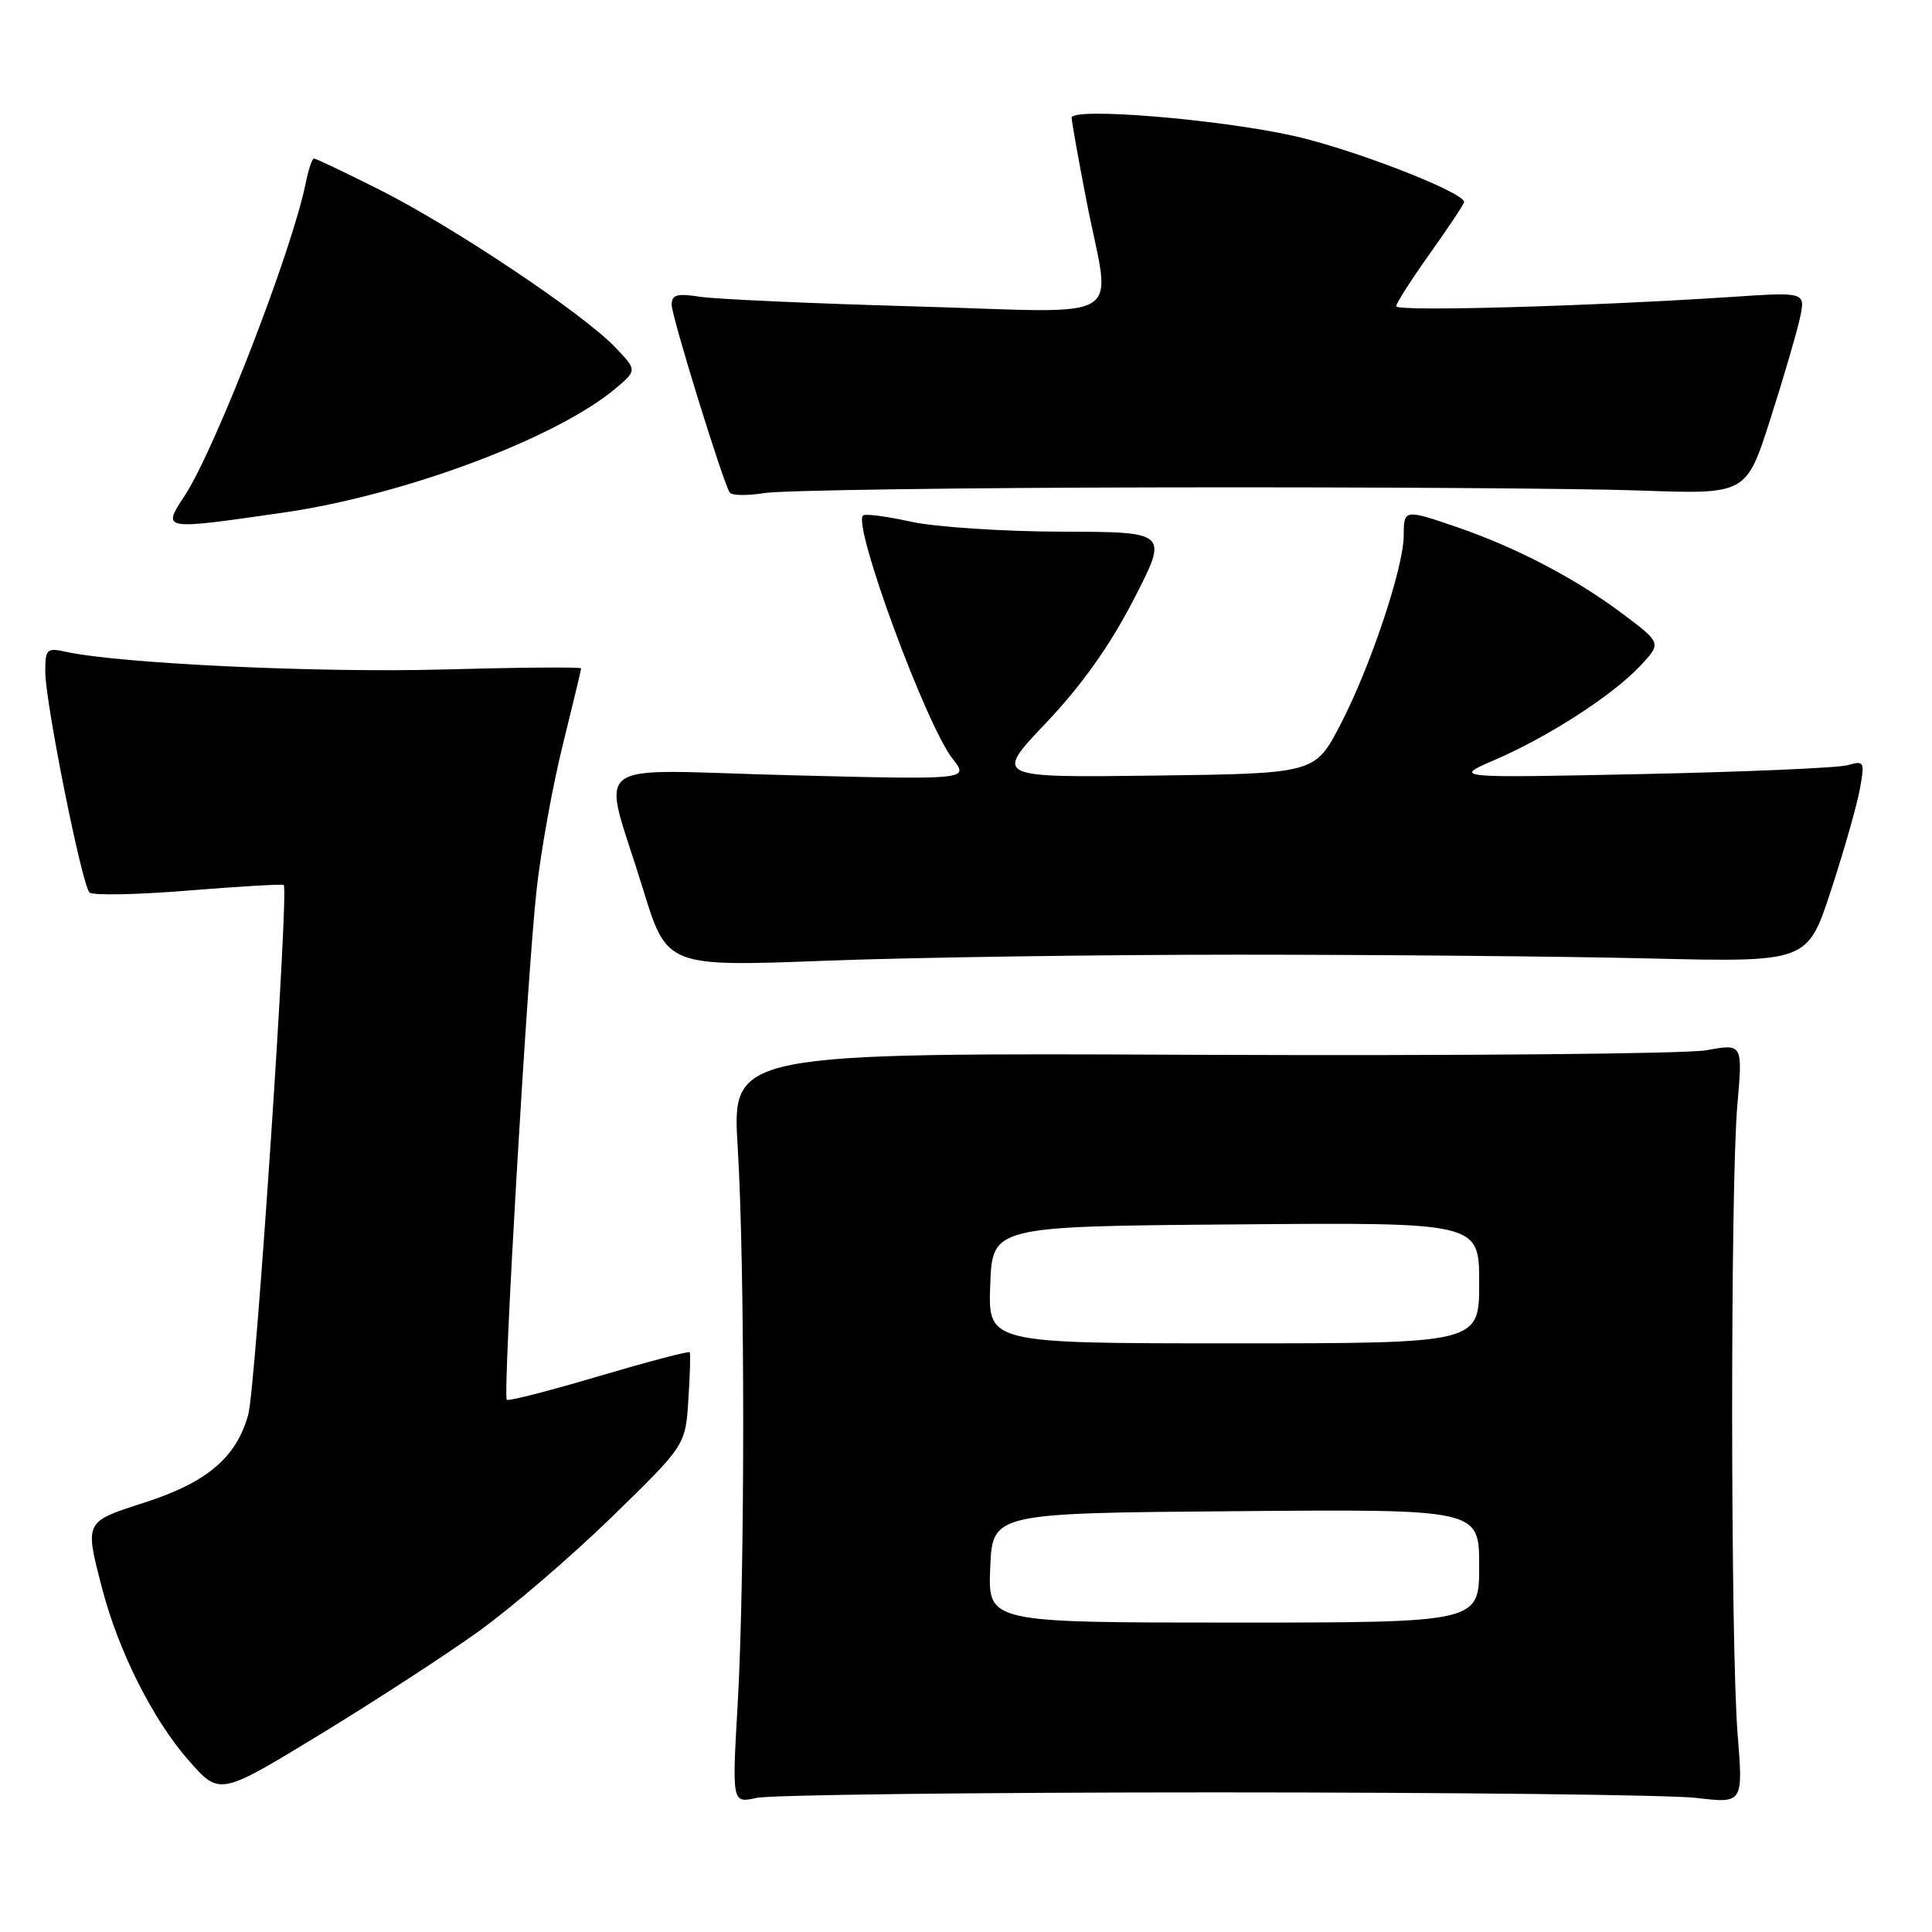 <?xml version="1.0" encoding="UTF-8" standalone="no"?>
<!DOCTYPE svg PUBLIC "-//W3C//DTD SVG 1.1//EN" "http://www.w3.org/Graphics/SVG/1.1/DTD/svg11.dtd" >
<svg xmlns="http://www.w3.org/2000/svg" xmlns:xlink="http://www.w3.org/1999/xlink" version="1.1" viewBox="0 0 256 256">
 <g >
 <path fill="currentColor"
d=" M 161.00 237.50 C 192.62 237.50 221.31 237.83 224.74 238.23 C 230.98 238.97 230.98 238.97 230.24 229.73 C 229.30 217.96 229.27 157.08 230.21 146.39 C 230.92 138.29 230.92 138.29 226.12 139.16 C 223.49 139.64 193.36 139.91 159.16 139.77 C 96.99 139.50 96.99 139.50 97.75 152.00 C 98.72 168.08 98.72 208.71 97.75 225.73 C 96.99 238.95 96.99 238.95 100.25 238.23 C 102.04 237.83 129.38 237.50 161.00 237.50 Z  M 63.30 216.25 C 67.72 213.09 75.72 206.22 81.08 201.00 C 90.83 191.50 90.83 191.50 91.21 185.50 C 91.43 182.20 91.51 179.35 91.39 179.18 C 91.28 179.00 85.86 180.43 79.35 182.35 C 72.85 184.28 67.36 185.69 67.15 185.48 C 66.60 184.93 69.85 129.27 71.09 118.00 C 71.66 112.78 73.23 104.09 74.57 98.71 C 75.90 93.33 77.00 88.76 77.00 88.56 C 77.00 88.37 68.79 88.43 58.75 88.71 C 42.31 89.17 15.88 87.93 8.75 86.37 C 6.19 85.81 6.00 85.99 6.00 89.01 C 6.00 93.07 10.84 117.23 11.86 118.26 C 12.27 118.67 18.17 118.56 24.97 118.00 C 31.77 117.45 37.45 117.12 37.60 117.27 C 38.29 117.95 33.87 183.93 32.90 187.42 C 31.33 193.12 27.45 196.42 19.20 199.08 C 11.15 201.67 11.21 201.54 13.53 210.47 C 15.71 218.84 20.27 227.89 25.01 233.28 C 29.10 237.92 29.10 237.92 42.19 229.96 C 49.38 225.58 58.89 219.41 63.30 216.25 Z  M 164.00 126.50 C 182.43 126.50 206.95 126.72 218.50 127.00 C 239.50 127.50 239.50 127.50 242.61 118.00 C 244.32 112.78 246.04 106.75 246.43 104.61 C 247.11 100.90 247.04 100.76 244.82 101.39 C 243.54 101.75 231.25 102.28 217.50 102.57 C 192.50 103.09 192.50 103.09 198.09 100.68 C 205.20 97.61 213.69 92.12 217.34 88.23 C 220.18 85.20 220.18 85.20 214.84 81.21 C 208.69 76.61 200.89 72.54 193.12 69.87 C 186.10 67.45 186.00 67.47 186.00 70.95 C 186.00 75.16 181.58 88.38 177.62 96.00 C 174.24 102.50 174.24 102.50 152.98 102.77 C 131.71 103.04 131.71 103.04 138.64 95.75 C 143.34 90.79 147.05 85.58 150.20 79.47 C 154.84 70.48 154.84 70.48 140.67 70.45 C 132.88 70.43 123.88 69.83 120.67 69.12 C 117.46 68.41 114.62 68.04 114.35 68.31 C 112.98 69.69 122.70 96.07 126.25 100.58 C 128.40 103.32 128.40 103.32 104.61 102.72 C 77.16 102.03 79.75 100.02 85.20 117.80 C 88.37 128.10 88.37 128.10 109.43 127.30 C 121.02 126.86 145.57 126.50 164.00 126.50 Z  M 37.50 67.93 C 53.43 65.64 73.56 58.14 81.47 51.55 C 84.44 49.07 84.44 49.07 81.47 45.97 C 77.22 41.53 59.93 29.97 50.27 25.13 C 45.75 22.86 41.85 21.00 41.60 21.00 C 41.36 21.00 40.87 22.46 40.51 24.25 C 38.73 33.14 28.54 59.48 24.46 65.70 C 21.47 70.27 21.40 70.25 37.50 67.93 Z  M 154.50 64.58 C 181.45 64.53 209.78 64.72 217.45 65.00 C 231.40 65.50 231.40 65.50 234.59 55.50 C 236.35 50.00 238.11 43.97 238.51 42.10 C 239.23 38.69 239.23 38.69 229.36 39.35 C 210.48 40.59 185.00 41.31 185.00 40.58 C 185.00 40.19 187.03 37.02 189.50 33.55 C 191.97 30.08 194.00 27.03 194.00 26.77 C 194.00 25.47 179.23 19.74 171.39 18.00 C 161.42 15.78 142.00 14.19 142.00 15.60 C 142.00 16.09 142.90 21.13 144.00 26.79 C 147.19 43.17 150.08 41.42 121.25 40.60 C 107.64 40.22 94.81 39.64 92.75 39.32 C 89.70 38.85 89.00 39.05 89.00 40.39 C 89.00 41.92 95.69 63.58 96.68 65.25 C 96.92 65.67 99.01 65.70 101.31 65.33 C 103.61 64.96 127.55 64.62 154.50 64.58 Z  M 131.21 207.75 C 131.50 200.50 131.50 200.50 163.75 200.24 C 196.00 199.97 196.00 199.97 196.00 207.49 C 196.00 215.00 196.00 215.00 163.46 215.00 C 130.91 215.00 130.91 215.00 131.21 207.75 Z  M 131.21 170.25 C 131.50 162.50 131.50 162.50 163.75 162.24 C 196.00 161.97 196.00 161.97 196.00 169.99 C 196.00 178.00 196.00 178.00 163.46 178.00 C 130.92 178.00 130.92 178.00 131.21 170.25 Z "/>
</g>
</svg>
